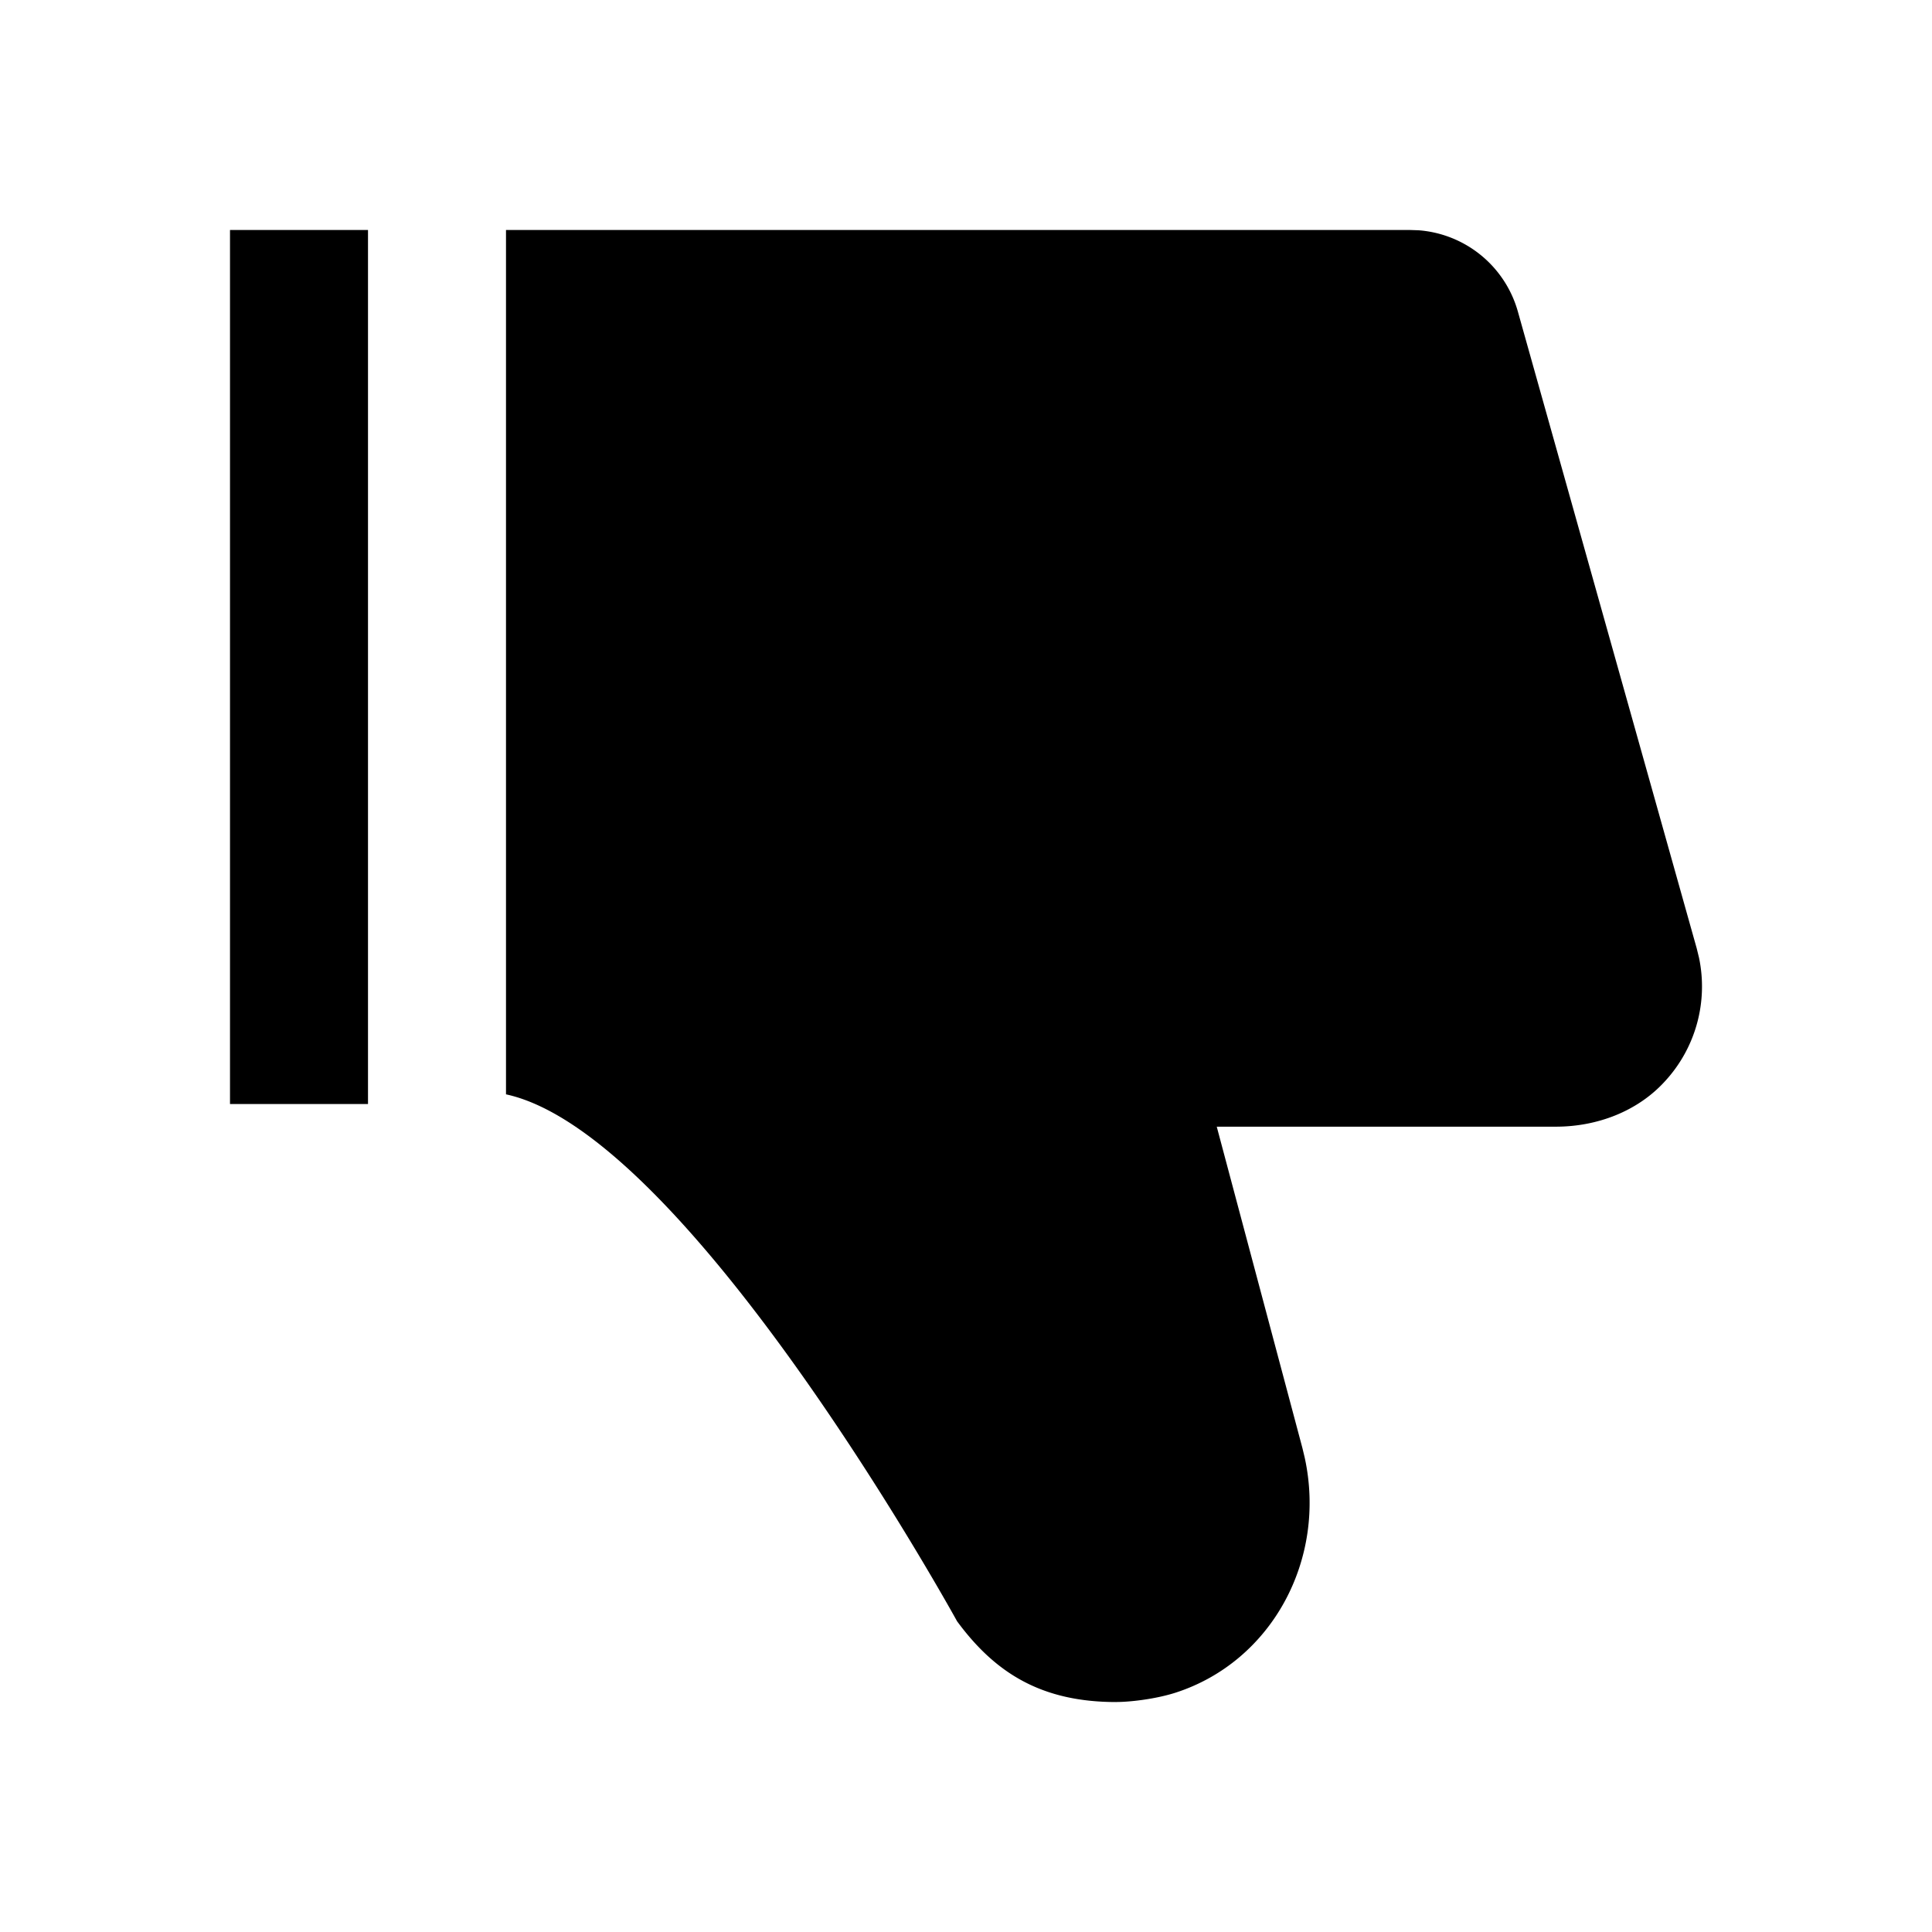 <?xml version="1.0" standalone="no"?><!DOCTYPE svg PUBLIC "-//W3C//DTD SVG 1.1//EN" "http://www.w3.org/Graphics/SVG/1.1/DTD/svg11.dtd"><svg t="1746004040037" class="icon" viewBox="0 0 1024 1024" version="1.1" xmlns="http://www.w3.org/2000/svg" p-id="1866" xmlns:xlink="http://www.w3.org/1999/xlink" width="200" height="200"><path d="M591.628 902.095c7.68 0 21.187-1.634 31.525-4.974 50.907-16.482 80.213-70.583 68.34-124.684l-1.219-5.071-45.373-170.203h179.736c21.821 0 43.398-8.07 58.027-24.283a74.118 74.118 0 0 0 17.847-65.268l-1.219-4.974-94.769-337.432a59.294 59.294 0 0 0-52.663-43.154L747.471 121.905H268.19V580.023c97.085 21.016 239.08 279.284 239.08 279.284 20.187 27.404 44.666 42.813 84.358 42.813zM121.905 585.143h73.143V121.905H121.905z" p-id="1867"></path></svg>